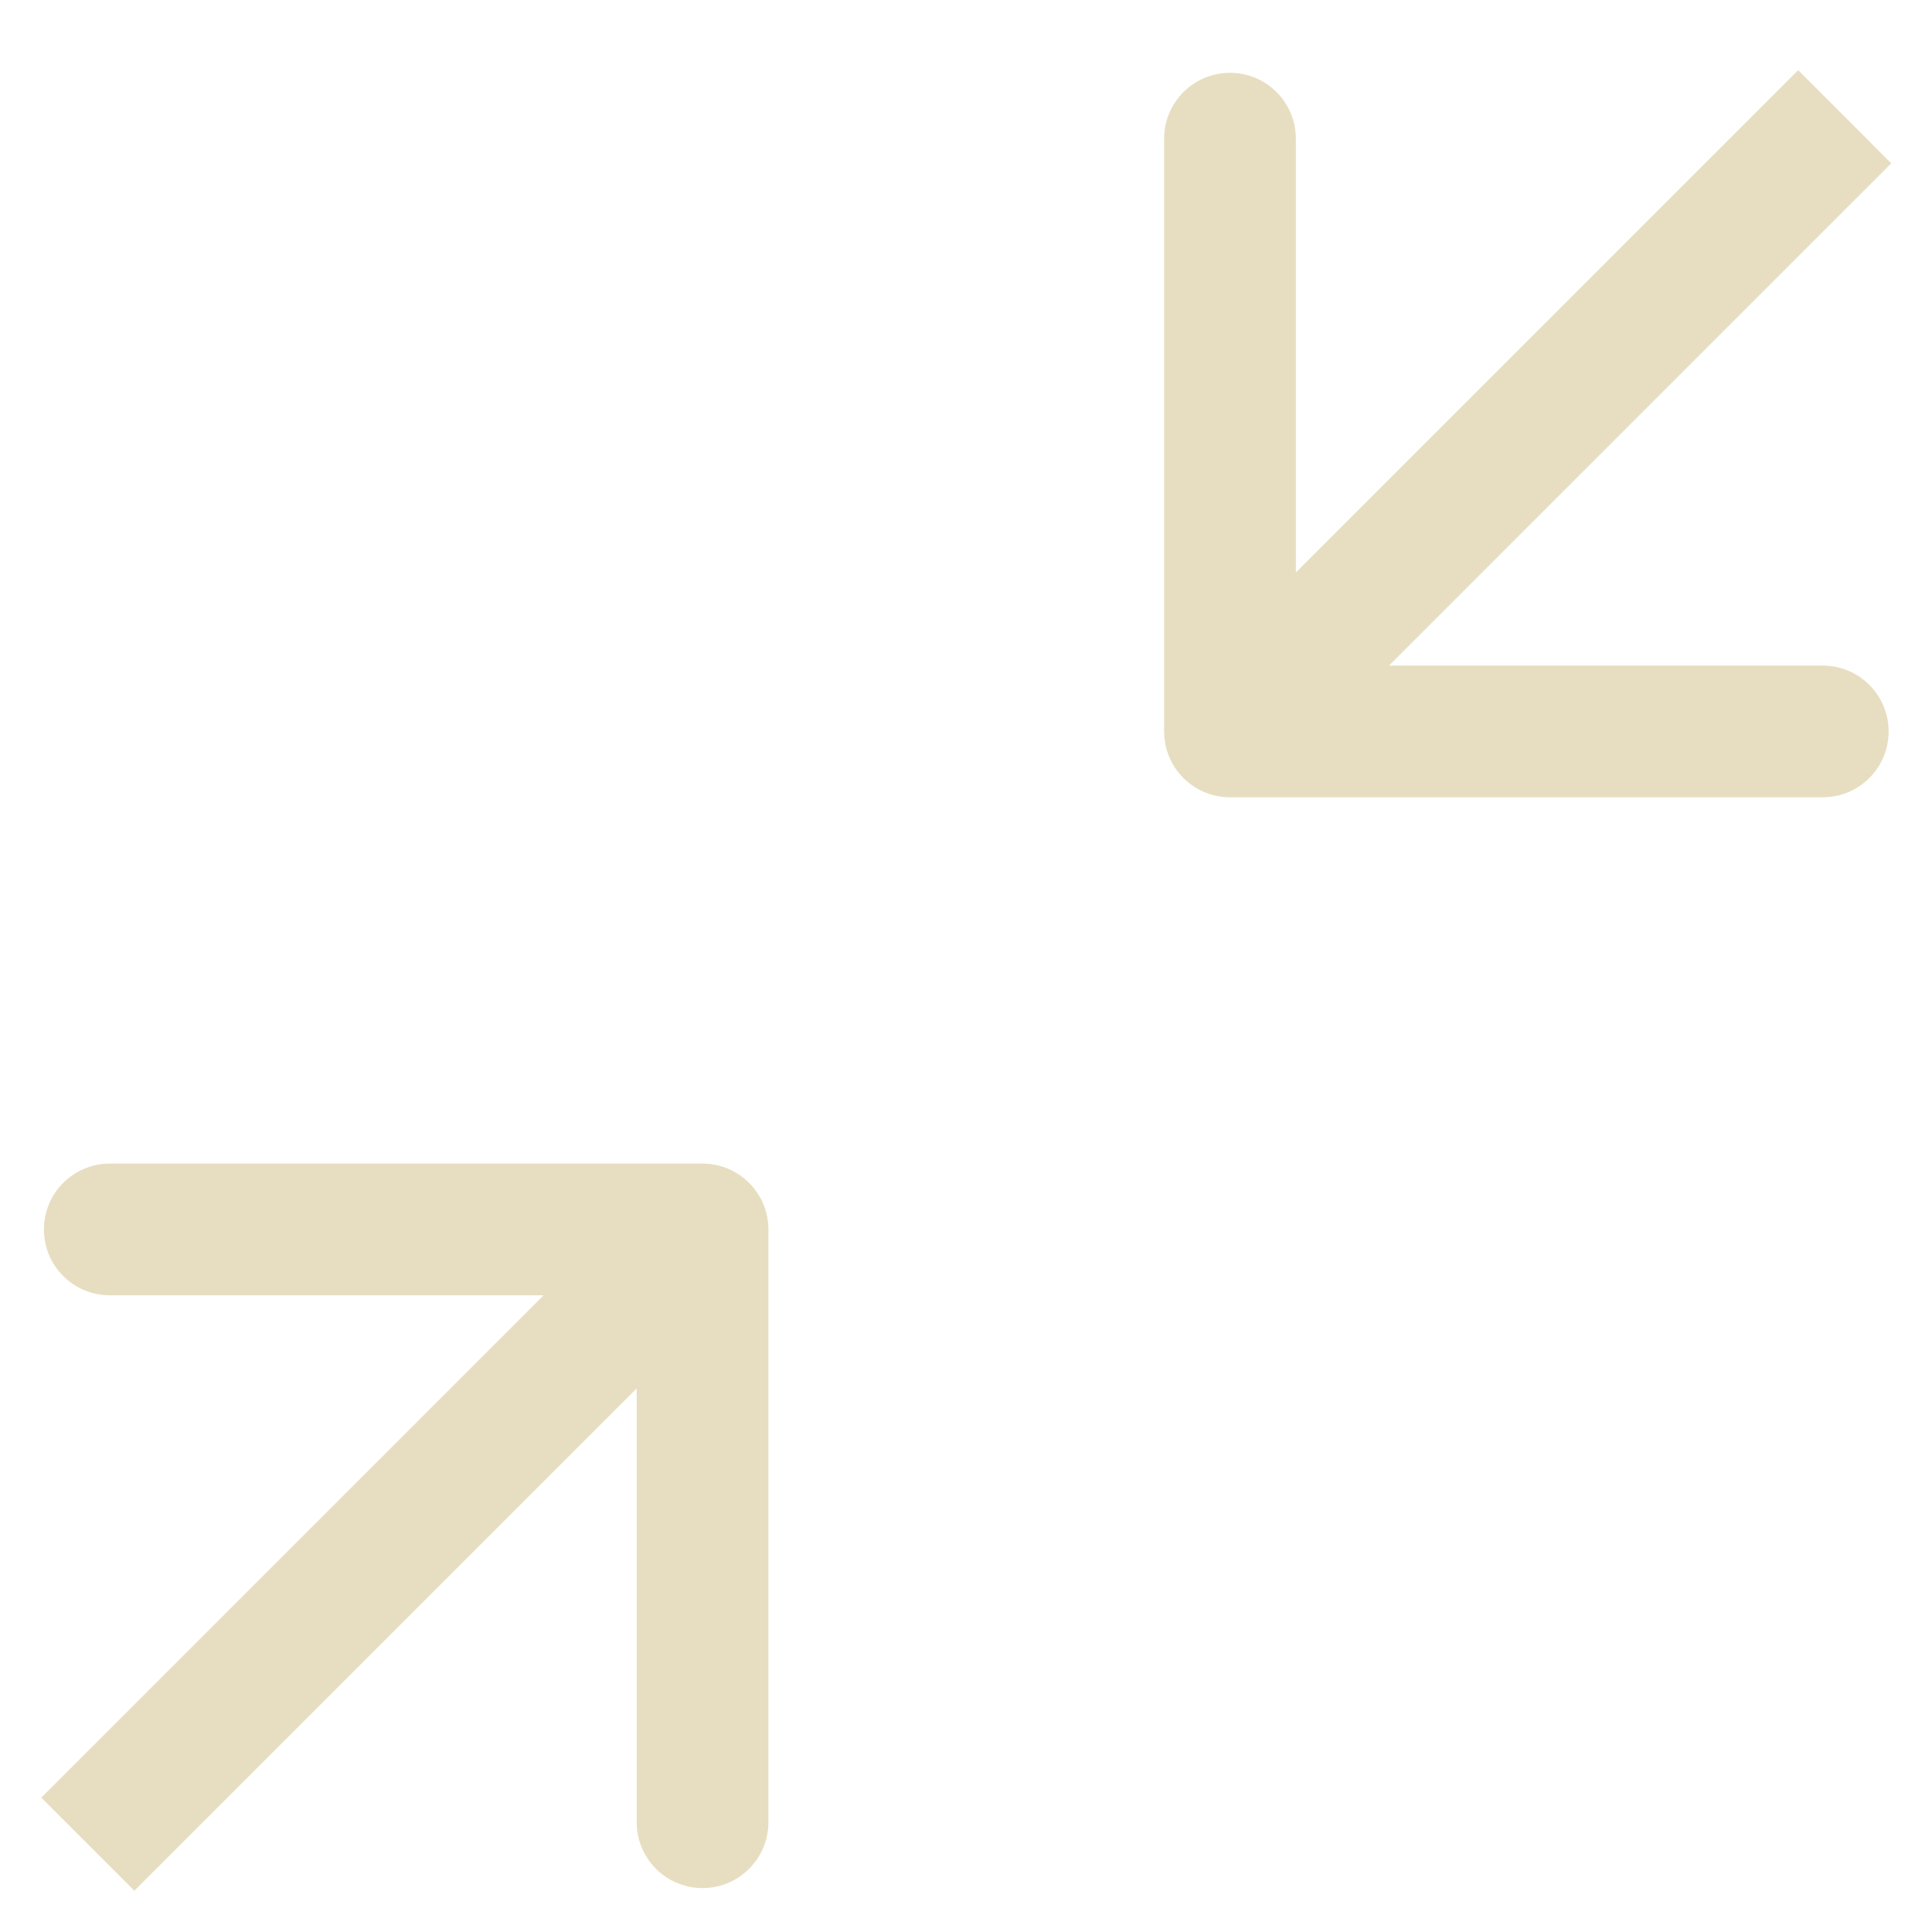 <svg width="22" height="22" viewBox="0 0 22 22" fill="none" xmlns="http://www.w3.org/2000/svg">
<path d="M13.256 8.329C13.256 8.744 13.592 9.079 14.006 9.079L20.756 9.079C21.17 9.079 21.506 8.744 21.506 8.329C21.506 7.915 21.17 7.579 20.756 7.579H14.756V1.579C14.756 1.165 14.42 0.829 14.006 0.829C13.592 0.829 13.256 1.165 13.256 1.579L13.256 8.329ZM14.536 8.86L21.536 1.86L20.476 0.799L13.476 7.799L14.536 8.86Z" fill="#E7DEC1"/>
<path d="M8.75 14C8.75 13.586 8.414 13.25 8 13.25L1.25 13.25C0.836 13.25 0.5 13.586 0.5 14C0.5 14.414 0.836 14.75 1.25 14.75H7.25V20.75C7.25 21.164 7.586 21.5 8 21.5C8.414 21.5 8.75 21.164 8.75 20.75L8.75 14ZM7.47 13.47L0.47 20.47L1.53 21.53L8.53 14.53L7.47 13.47Z" fill="#E7DEC1"/>
</svg>
